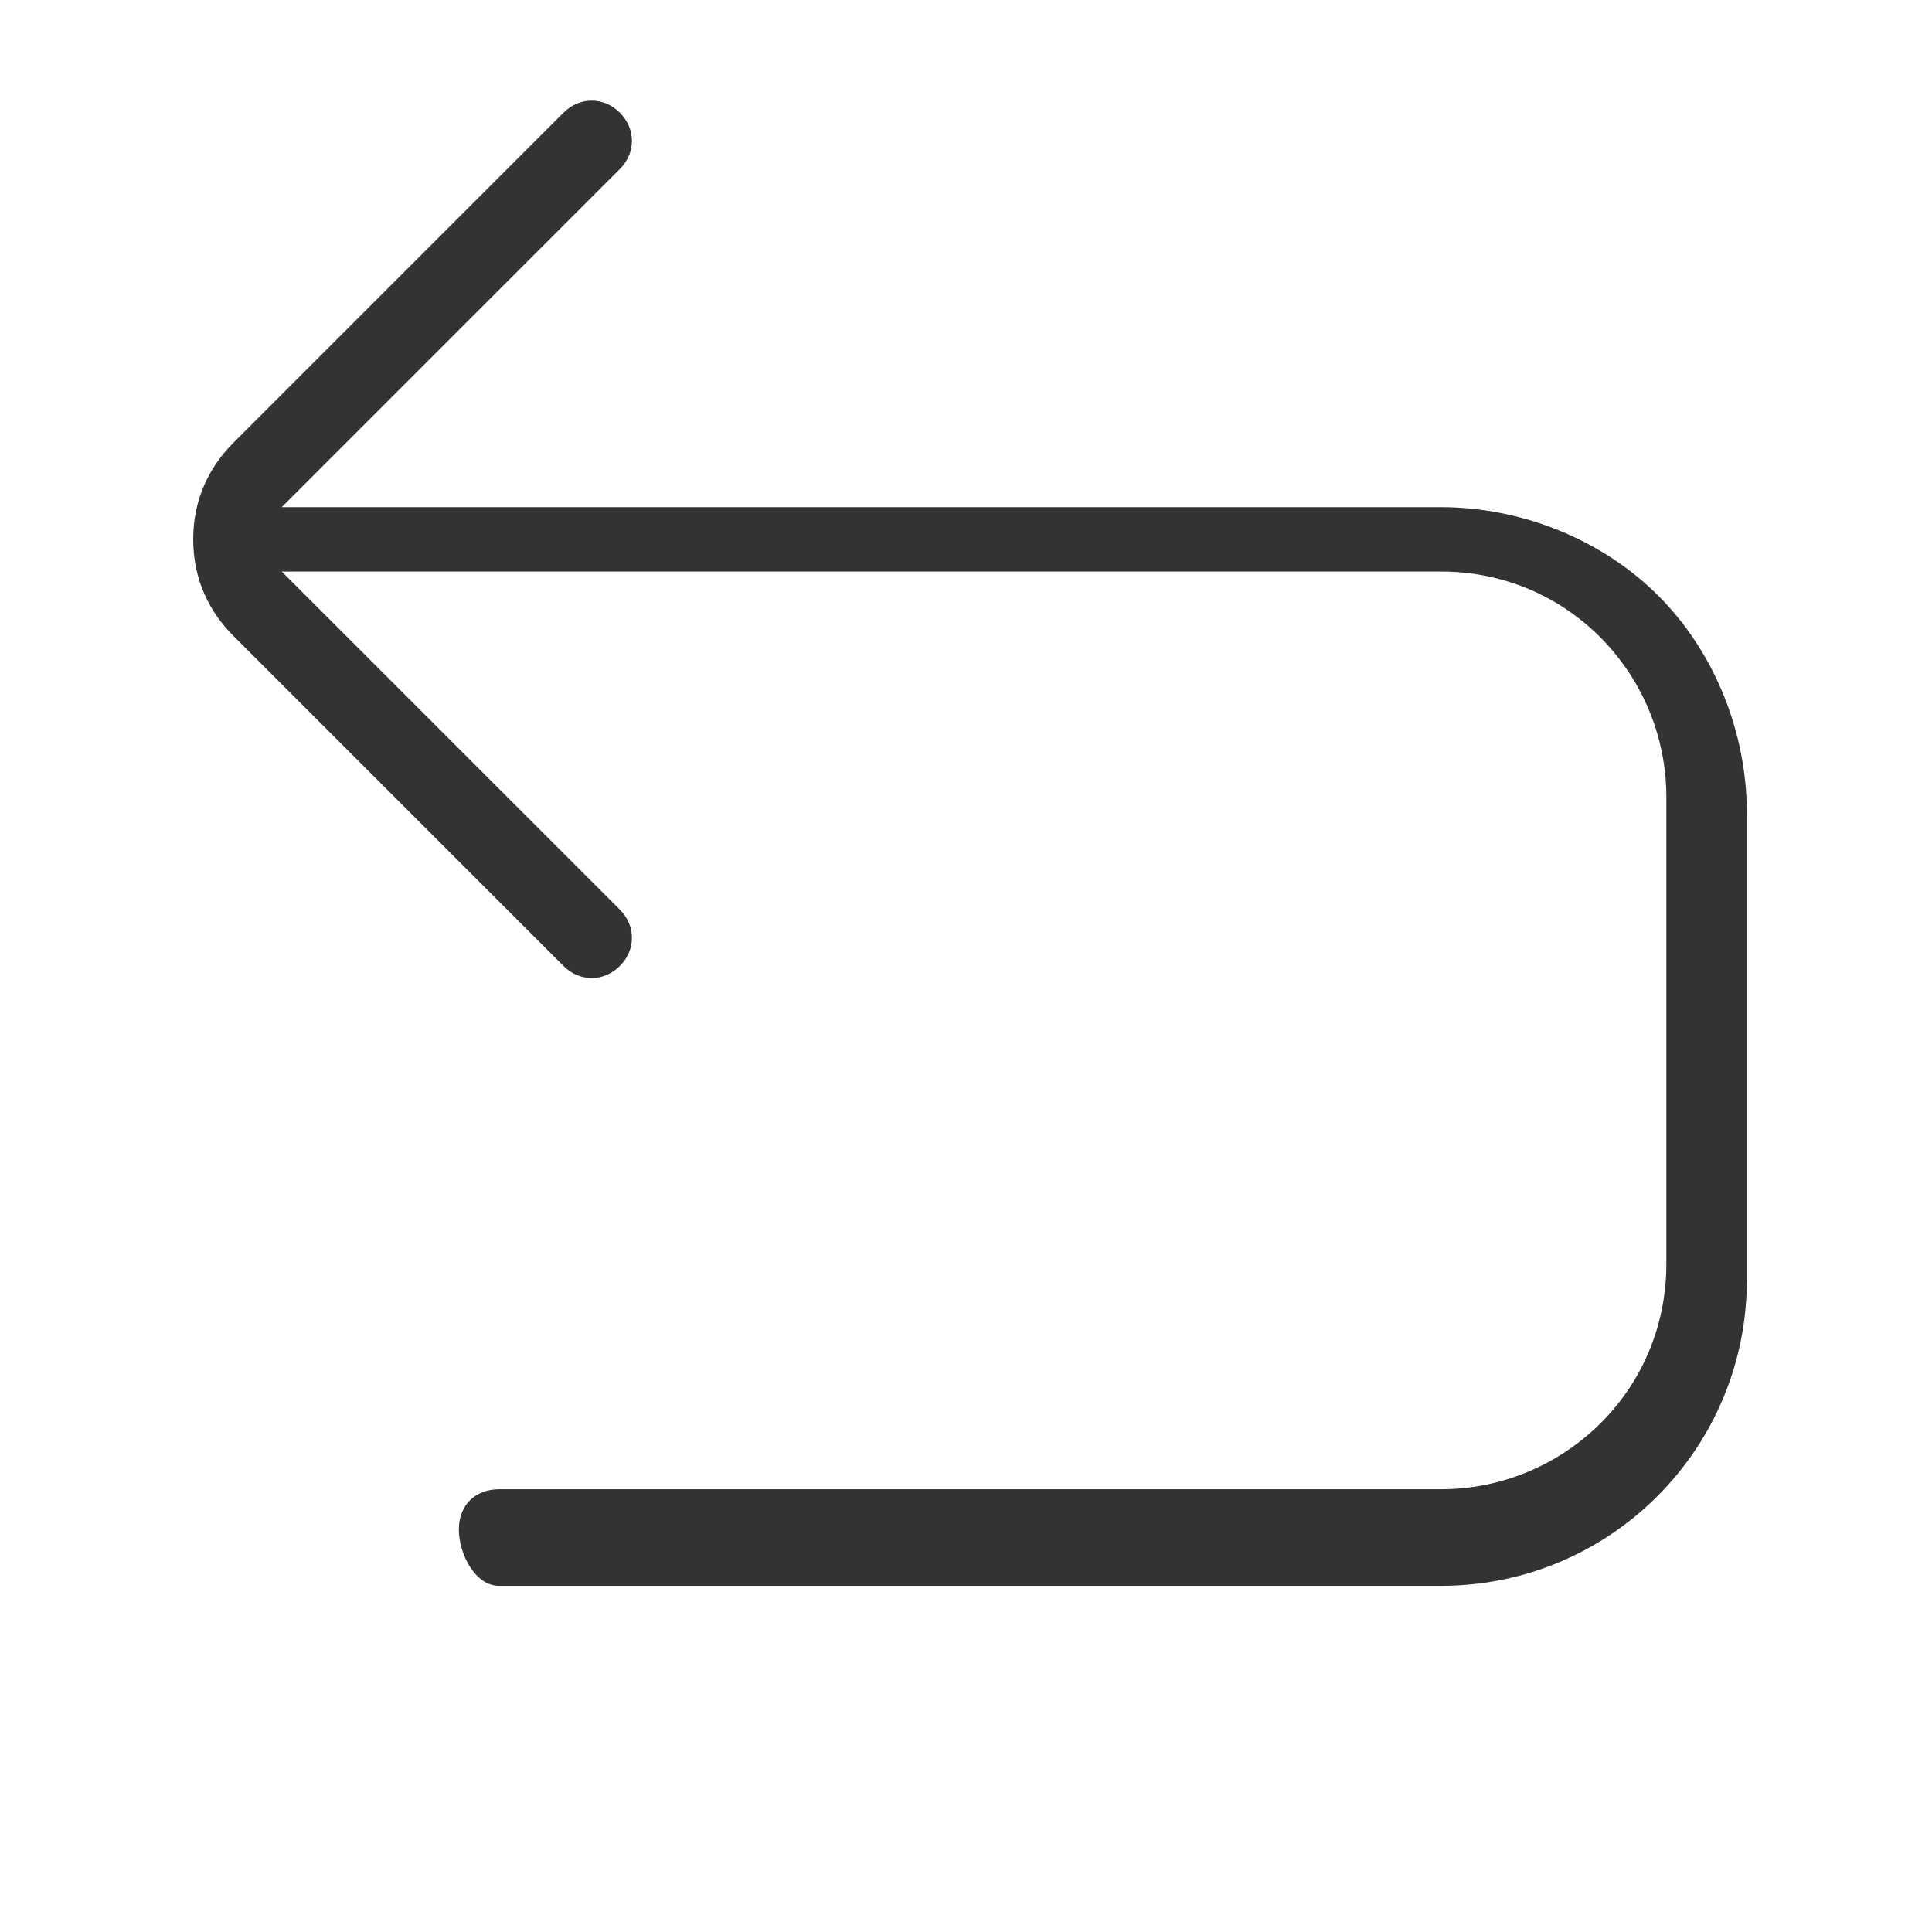 <?xml version="1.0" encoding="utf-8"?>
<!-- Generator: Adobe Illustrator 26.0.3, SVG Export Plug-In . SVG Version: 6.00 Build 0)  -->
<svg version="1.1" id="Livello_1" xmlns="http://www.w3.org/2000/svg" xmlns:xlink="http://www.w3.org/1999/xlink" x="0px" y="0px"
	 viewBox="0 0 24 24" style="enable-background:new 0 0 24 24;" xml:space="preserve">
<style type="text/css">
	.st0{fill:#FFFFFF;fill-opacity:0;}
	.st1{fill:#333333;}
</style>
<g id="Raggruppa_10400" transform="translate(-1362 -4769)">
	<rect id="Rettangolo_4" x="1362" y="4769" class="st0" width="24" height="24"/>
	<path class="st1" d="M1368.2,4788.7h11.7c0,0,0,0,0,0c2.1,0,3.8-1.7,3.8-3.8v-5.8c0-1-0.4-2-1.1-2.7l0,0c-0.7-0.7-1.7-1.1-2.7-1.1
		c0,0,0,0,0,0h-14.4l4.2-4.2c0.2-0.2,0.2-0.5,0-0.7c-0.2-0.2-0.5-0.2-0.7,0l-4.1,4.1c-0.3,0.3-0.5,0.7-0.5,1.2
		c0,0.5,0.2,0.9,0.5,1.2l4.1,4.1c0.2,0.2,0.5,0.2,0.7,0c0.2-0.2,0.2-0.5,0-0.7l-4.2-4.2h14.4c0,0,0,0,0,0c1.6,0,2.8,1.3,2.8,2.8v5.8
		c0,1.6-1.3,2.8-2.8,2.8c0,0,0,0,0,0h-11.7c-0.3,0-0.5,0.2-0.5,0.5S1367.9,4788.7,1368.2,4788.7z"/>
</g>
</svg>
